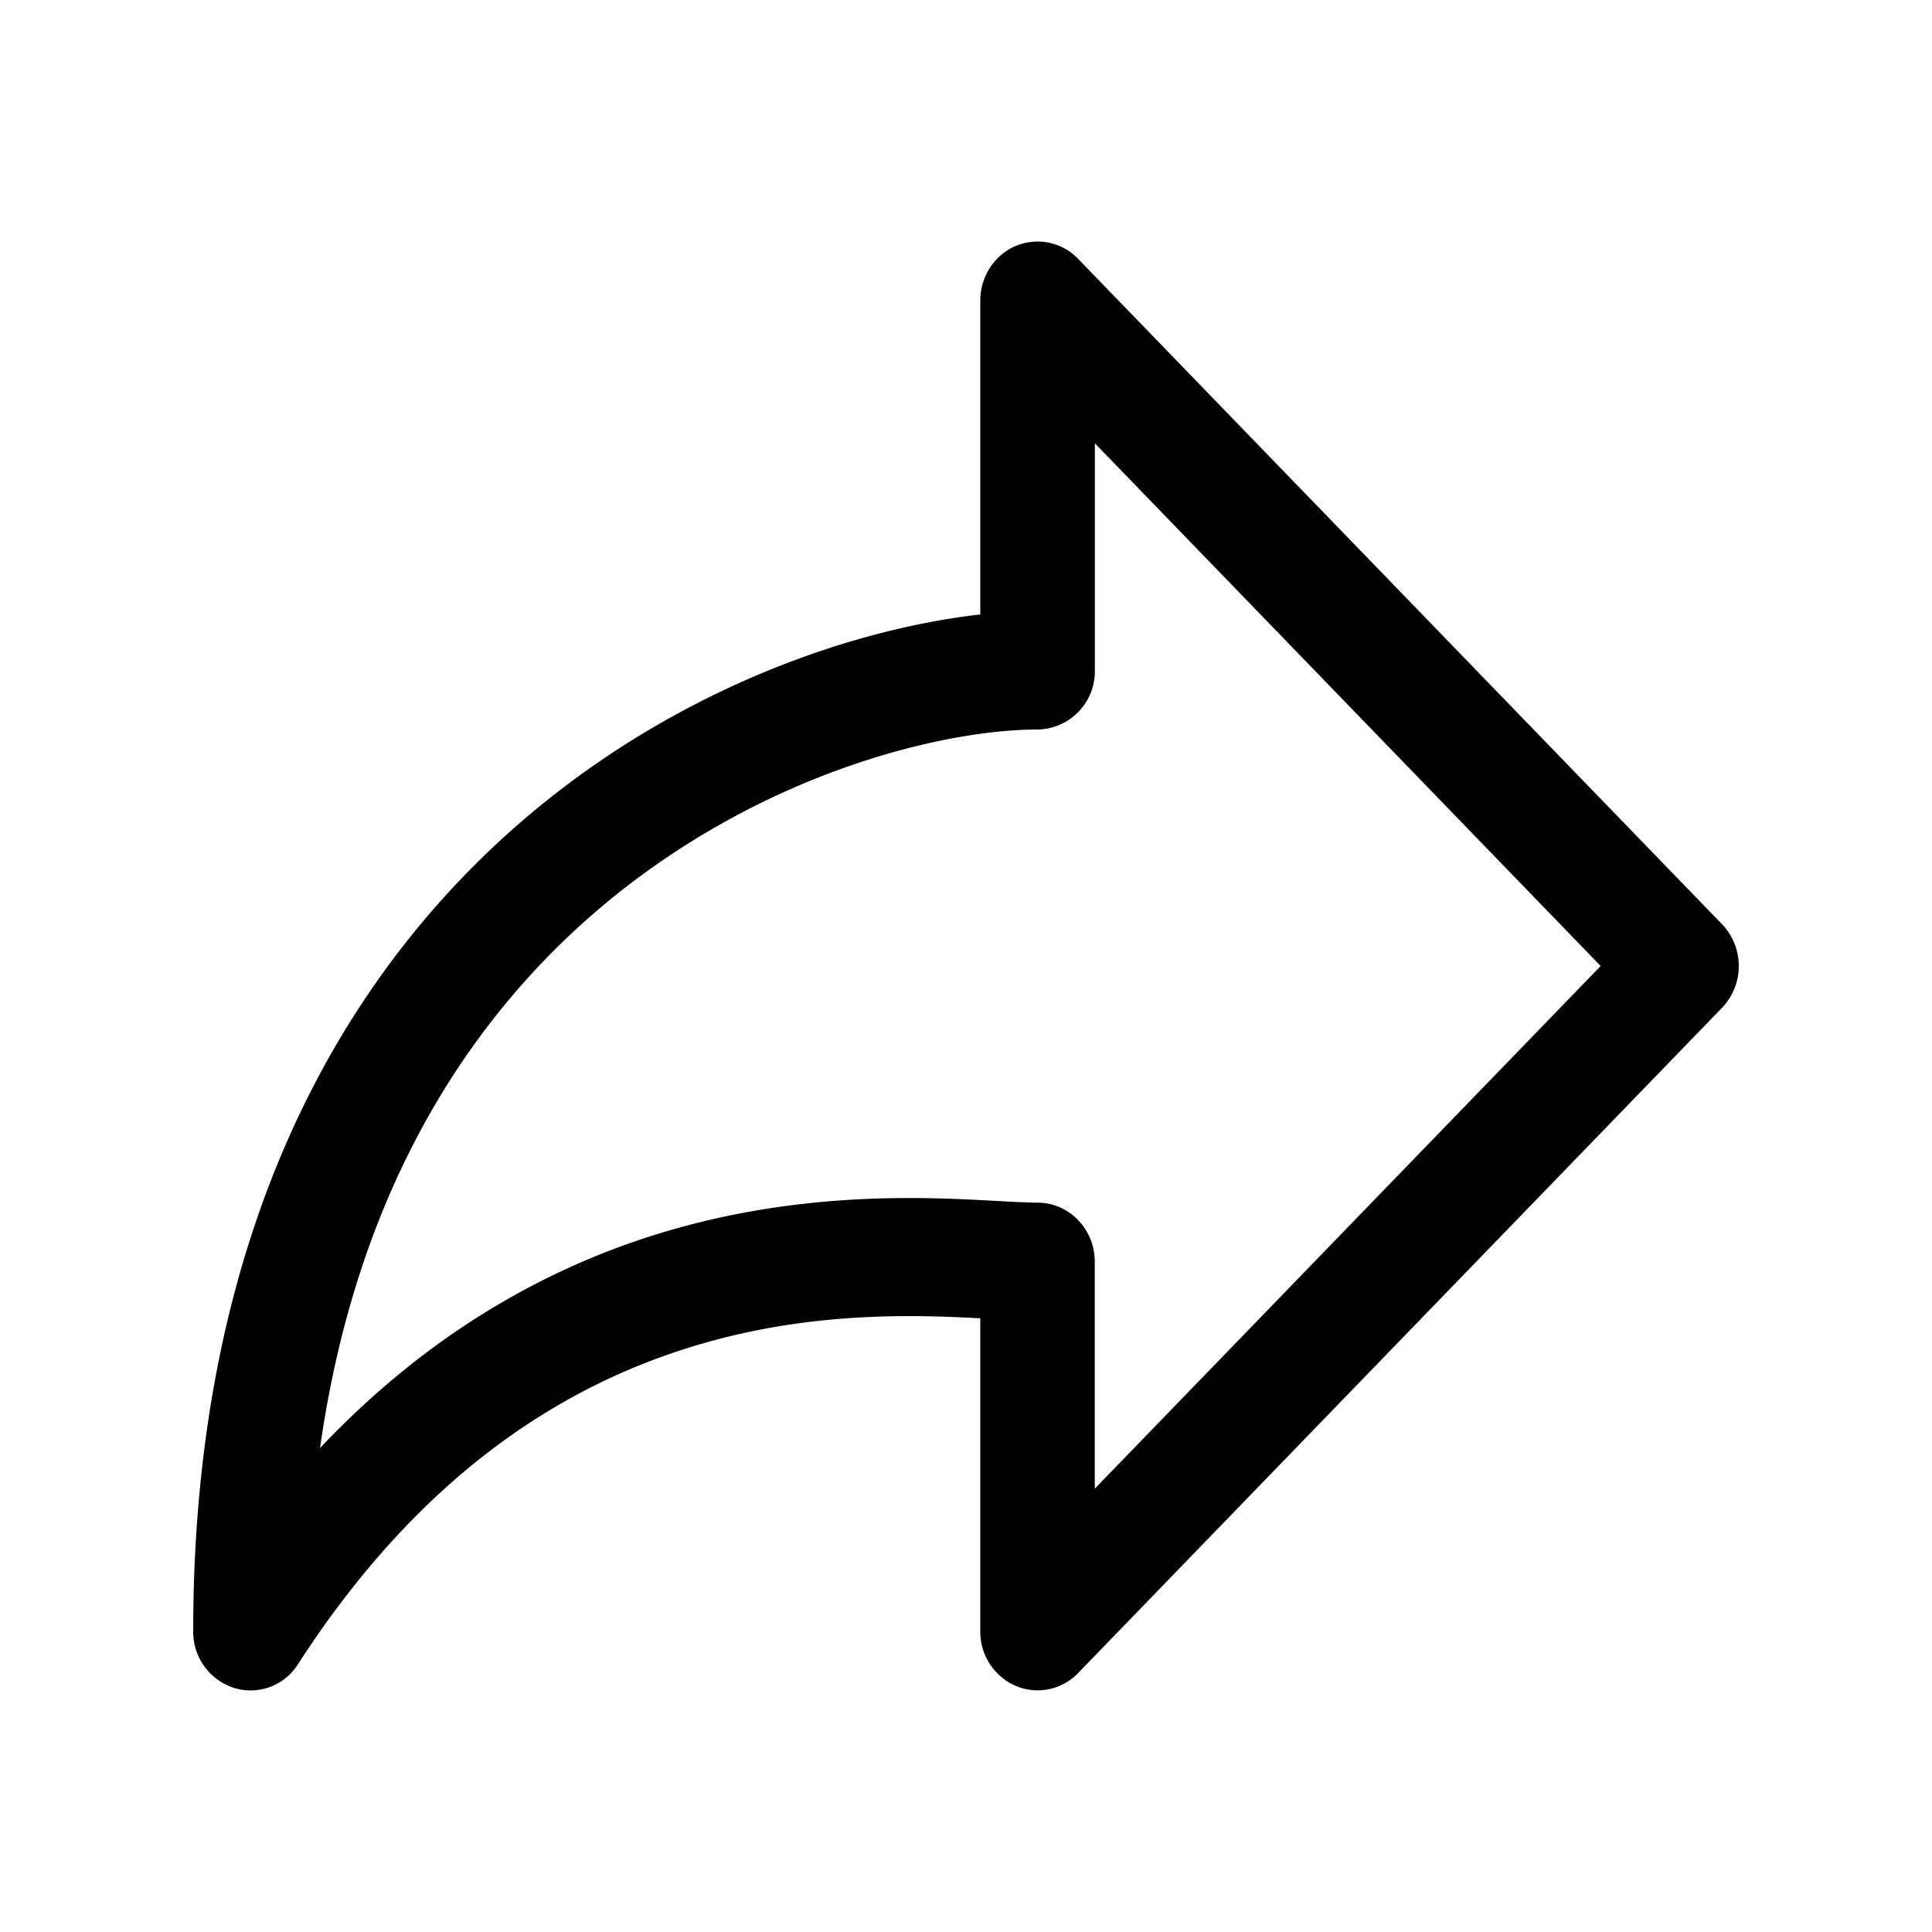 <svg xmlns="http://www.w3.org/2000/svg" width="20" height="20" fill="none" class="persona-icon" viewBox="0 0 20 20"><path fill="currentColor" fill-rule="evenodd" d="M10.514 2.547a.58.58 0 0 1 .646.132l6.666 6.888a.626.626 0 0 1 0 .866L11.16 17.32a.58.58 0 0 1-.646.132.61.61 0 0 1-.366-.565v-3.24c-.748-.04-1.86-.072-3.084.325-1.284.415-2.726 1.313-3.978 3.254a.58.58 0 0 1-.665.247.61.61 0 0 1-.421-.586c0-4.159 1.558-6.821 3.457-8.433 1.601-1.358 3.422-1.95 4.691-2.093v-3.25c0-.247.145-.47.366-.565m.82 2.043V6.94a.603.603 0 0 1-.593.612c-.983 0-2.885.454-4.532 1.85-1.33 1.129-2.514 2.89-2.896 5.588 1.102-1.166 2.285-1.825 3.397-2.185 1.512-.489 2.863-.414 3.622-.372h.012a8 8 0 0 0 .397.017c.327 0 .592.274.592.612v2.349L16.57 10z" clip-rule="evenodd"/></svg>